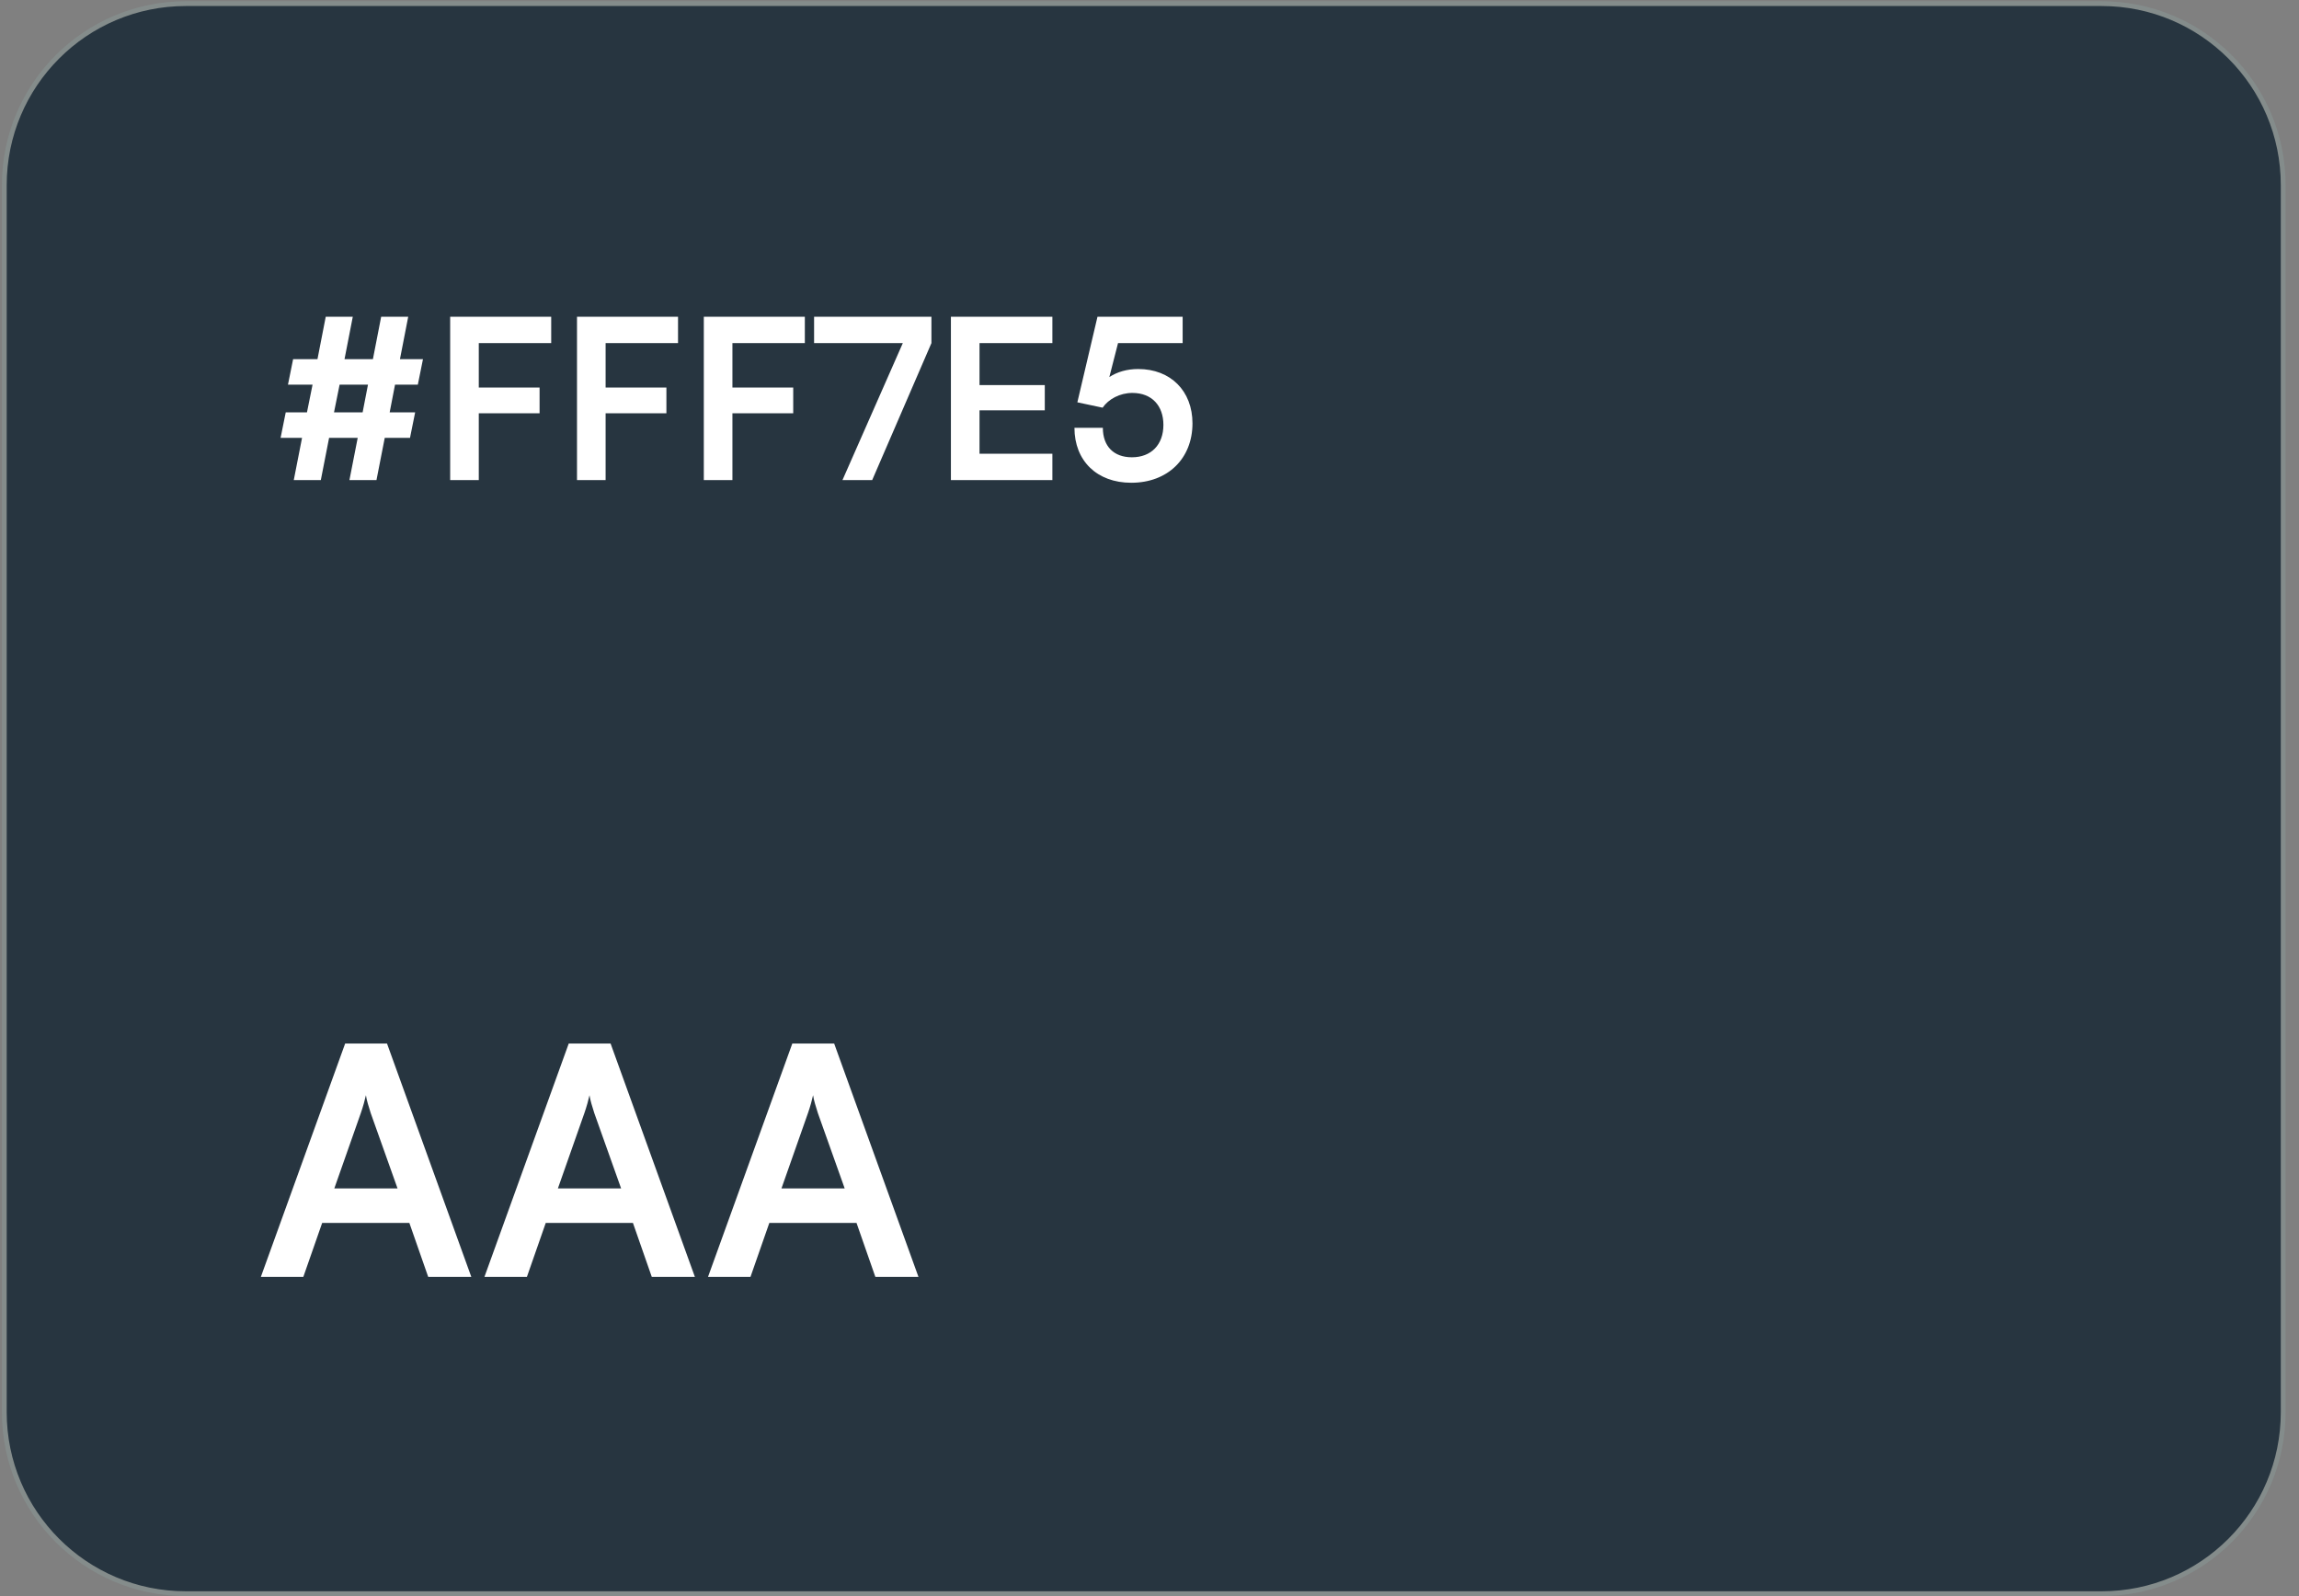 <svg width="144" height="100" viewBox="0 0 144 100" fill="none" xmlns="http://www.w3.org/2000/svg">
<rect x="0" y="0" width="144" height="100" fill="#808080" stroke="none"/>
<path d="M11.64 0.228H131.64C137.919 0.228 143.01 5.319 143.01 11.598V88.478C143.01 94.758 137.919 99.848 131.64 99.848H11.64C5.361 99.848 0.27 94.758 0.27 88.478V11.598C0.27 5.319 5.361 0.228 11.64 0.228Z" fill="#273540"/>
<path d="M11.64 0.228H131.64C137.919 0.228 143.01 5.319 143.01 11.598V88.478C143.01 94.758 137.919 99.848 131.64 99.848H11.64C5.361 99.848 0.27 94.758 0.27 88.478V11.598C0.27 5.319 5.361 0.228 11.64 0.228Z" stroke="#848C8B" stroke-width="0.3"/>
<path d="M17.897 25.836H19.227L19.577 24.1H18.037L18.359 22.504H19.885L20.403 19.844H22.097L21.579 22.504H23.357L23.875 19.844H25.569L25.051 22.504H26.493L26.171 24.1H24.743L24.407 25.836H26.003L25.681 27.432H24.099L23.581 30.078H21.887L22.405 27.432H20.613L20.095 30.078H18.401L18.919 27.432H17.575L17.897 25.836ZM20.921 25.836H22.713L23.049 24.1H21.271L20.921 25.836ZM33.797 25.892H29.989V30.078H28.197V19.844H34.525V21.496H29.989V24.282H33.797V25.892ZM41.741 25.892H37.933V30.078H36.141V19.844H42.469V21.496H37.933V24.282H41.741V25.892ZM49.684 25.892H45.876V30.078H44.084V19.844H50.412V21.496H45.876V24.282H49.684V25.892ZM50.991 19.844H58.341V21.496L54.631 30.078H52.769L56.549 21.496H50.991V19.844ZM65.917 30.078H59.561V19.844H65.917V21.496H61.353V24.128H65.441V25.71H61.353V28.426H65.917V30.078ZM70.856 30.246C68.713 30.246 67.299 28.874 67.299 26.802H69.078C69.078 27.964 69.763 28.65 70.897 28.65C72.102 28.65 72.871 27.866 72.871 26.62C72.871 25.43 72.157 24.618 70.925 24.618C70.141 24.618 69.427 25.01 69.064 25.542L67.481 25.206L68.742 19.844H74.076V21.496H70.029L69.484 23.624C69.974 23.302 70.59 23.12 71.29 23.12C73.334 23.12 74.692 24.506 74.692 26.522C74.692 28.734 73.138 30.246 70.856 30.246Z" fill="white"/>
<path d="M19 79.998H16.34L21.62 65.378H24.24L29.52 79.998H26.82L25.64 76.618H20.18L19 79.998ZM22.6 69.738L20.94 74.458H24.9L23.22 69.738C23.1 69.358 22.96 68.918 22.92 68.618C22.86 68.898 22.74 69.338 22.6 69.738ZM33.004 79.998H30.344L35.624 65.378H38.244L43.524 79.998H40.824L39.644 76.618H34.184L33.004 79.998ZM36.604 69.738L34.944 74.458H38.904L37.224 69.738C37.104 69.358 36.964 68.918 36.924 68.618C36.864 68.898 36.744 69.338 36.604 69.738ZM47.008 79.998H44.348L49.628 65.378H52.248L57.528 79.998H54.828L53.648 76.618H48.188L47.008 79.998ZM50.608 69.738L48.948 74.458H52.908L51.228 69.738C51.108 69.358 50.968 68.918 50.928 68.618C50.868 68.898 50.748 69.338 50.608 69.738Z" fill="white"/>
</svg>
